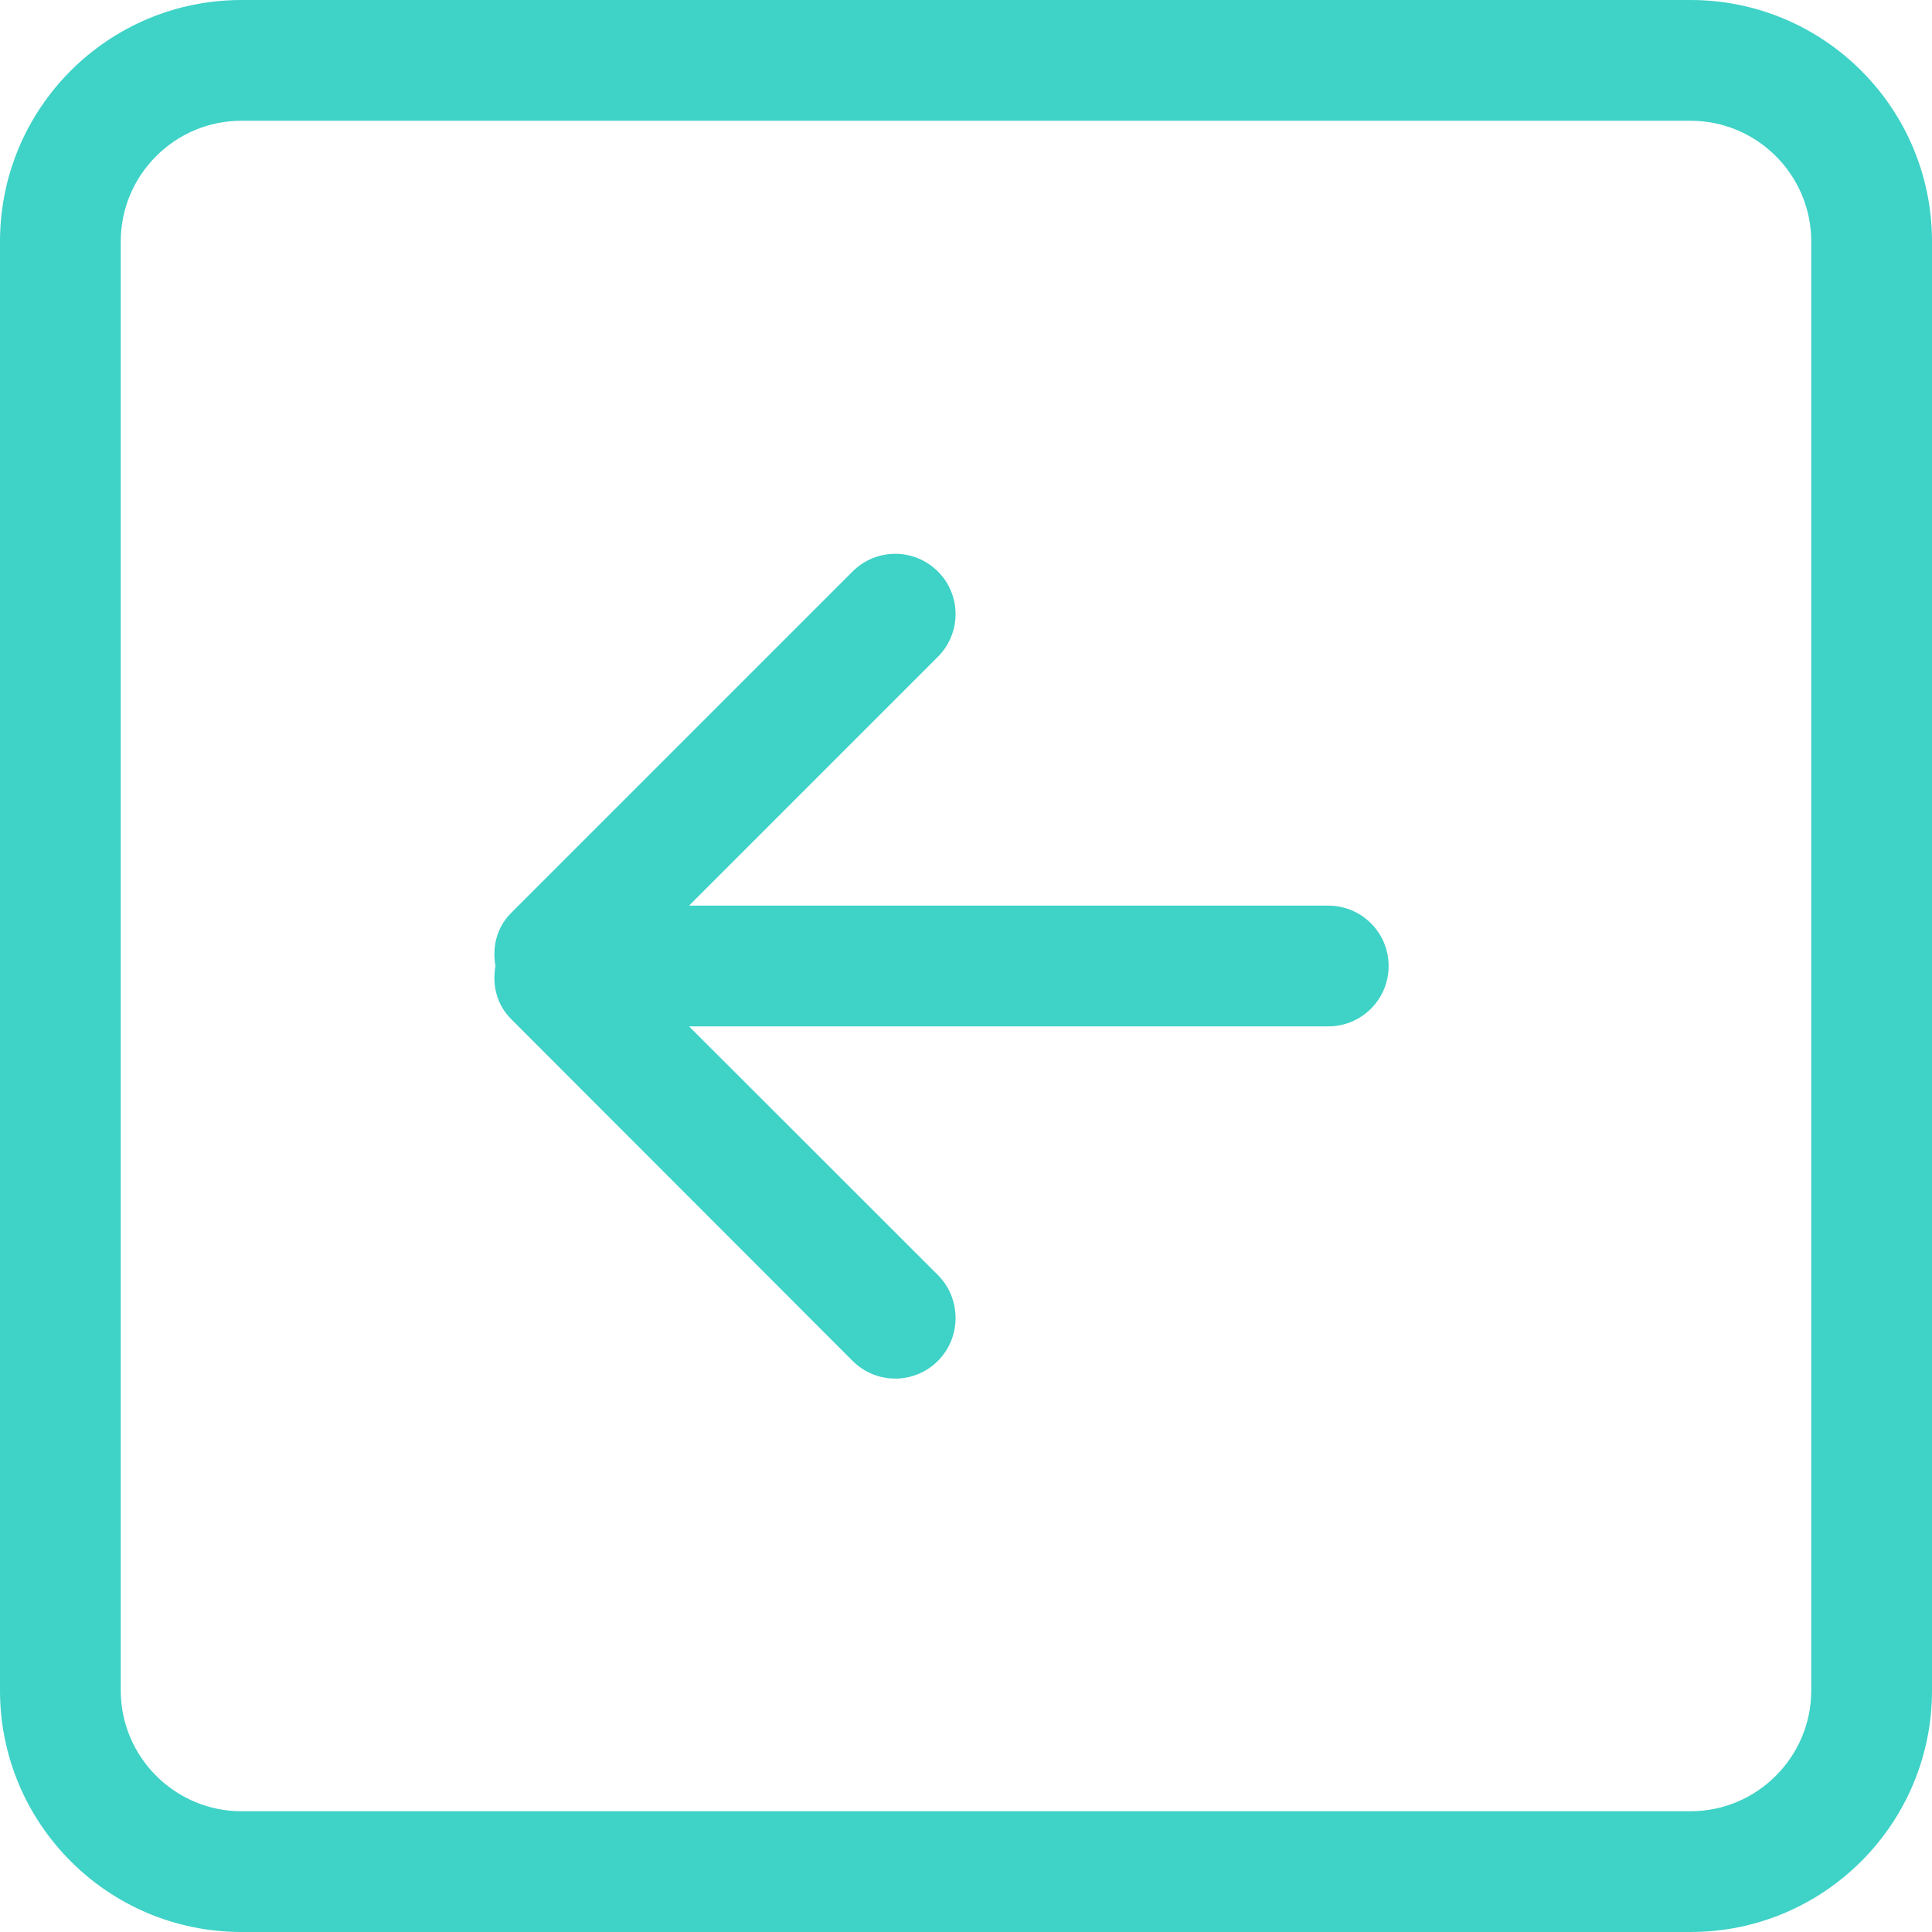 <?xml version="1.0" encoding="UTF-8"?>
<svg xmlns="http://www.w3.org/2000/svg" xmlns:xlink="http://www.w3.org/1999/xlink" width="40px" height="40px" viewBox="0 0 40 40" version="1.1">
<g id="surface1">
<path style=" stroke:none;fill-rule:evenodd;fill:rgb(24.706%,82.353%,78.039%);fill-opacity:1;" d="M 27.5 18.75 L 14.266 18.75 L 19.418 13.598 C 19.906 13.109 19.906 12.32 19.418 11.832 C 18.93 11.344 18.141 11.344 17.652 11.832 L 10.582 18.902 C 10.281 19.203 10.188 19.609 10.258 20 C 10.188 20.391 10.281 20.797 10.582 21.098 L 17.652 28.176 C 18.141 28.664 18.93 28.664 19.418 28.176 C 19.906 27.688 19.906 26.887 19.418 26.398 L 14.266 21.25 L 27.5 21.25 C 28.191 21.25 28.75 20.691 28.75 20 C 28.75 19.309 28.191 18.75 27.5 18.75 Z M 37.5 35 C 37.5 36.375 36.379 37.5 35 37.5 L 5 37.5 C 3.621 37.5 2.5 36.375 2.5 35 L 2.5 5 C 2.5 3.621 3.621 2.5 5 2.5 L 35 2.5 C 36.379 2.5 37.5 3.621 37.5 5 Z M 35 0 L 5 0 C 2.238 0 0 2.238 0 5 L 0 35 C 0 37.762 2.238 40 5 40 L 35 40 C 37.762 40 40 37.762 40 35 L 40 5 C 40 2.238 37.762 0 35 0 Z M 35 0 "/>
</g>
</svg>
